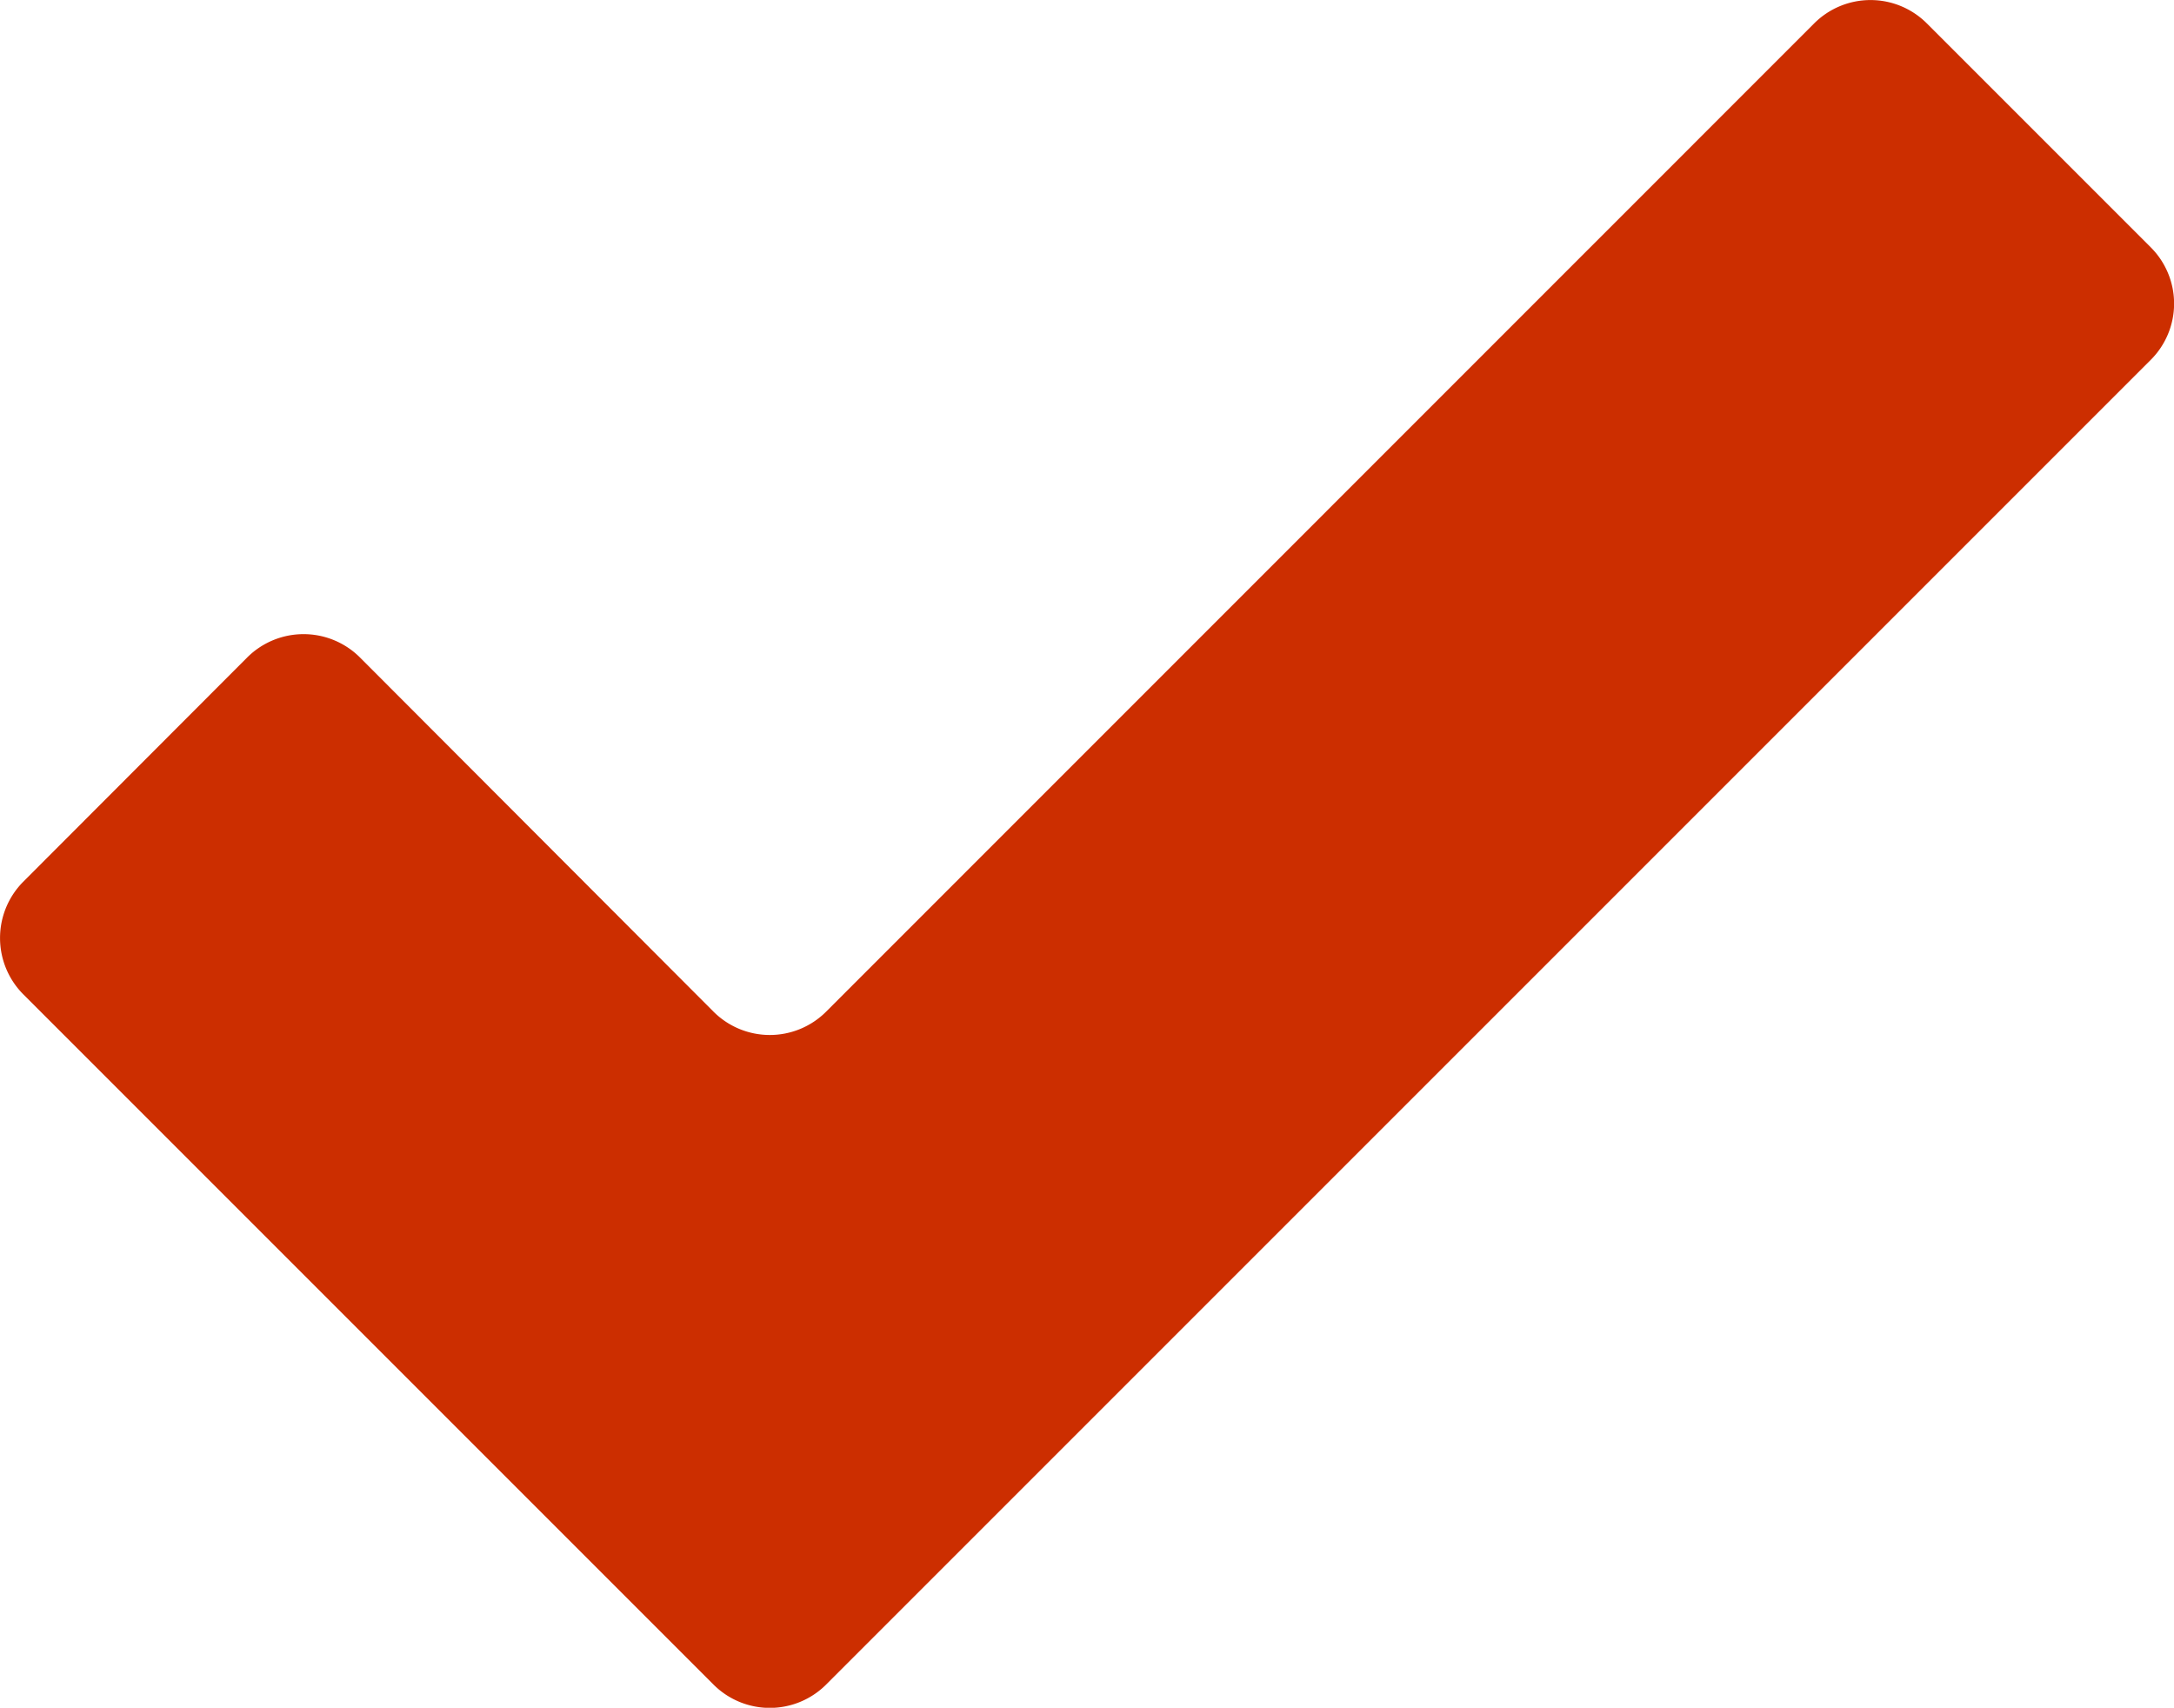 <svg xmlns="http://www.w3.org/2000/svg" width="13.893" height="10.913" viewBox="0 0 13.893 10.913"><defs><style>.a{fill:#cc2e00;}</style></defs><path class="a" d="M12.617,27.766a.509.509,0,0,1-.717,0L7.487,23.353a.51.51,0,0,1,0-.718L8.92,21.2a.51.51,0,0,1,.718,0L11.9,23.466a.509.509,0,0,0,.717,0l6.317-6.318a.509.509,0,0,1,.717,0l1.433,1.433a.508.508,0,0,1,0,.718l-8.467,8.467Z" transform="translate(-7.339 -17)"/></svg>